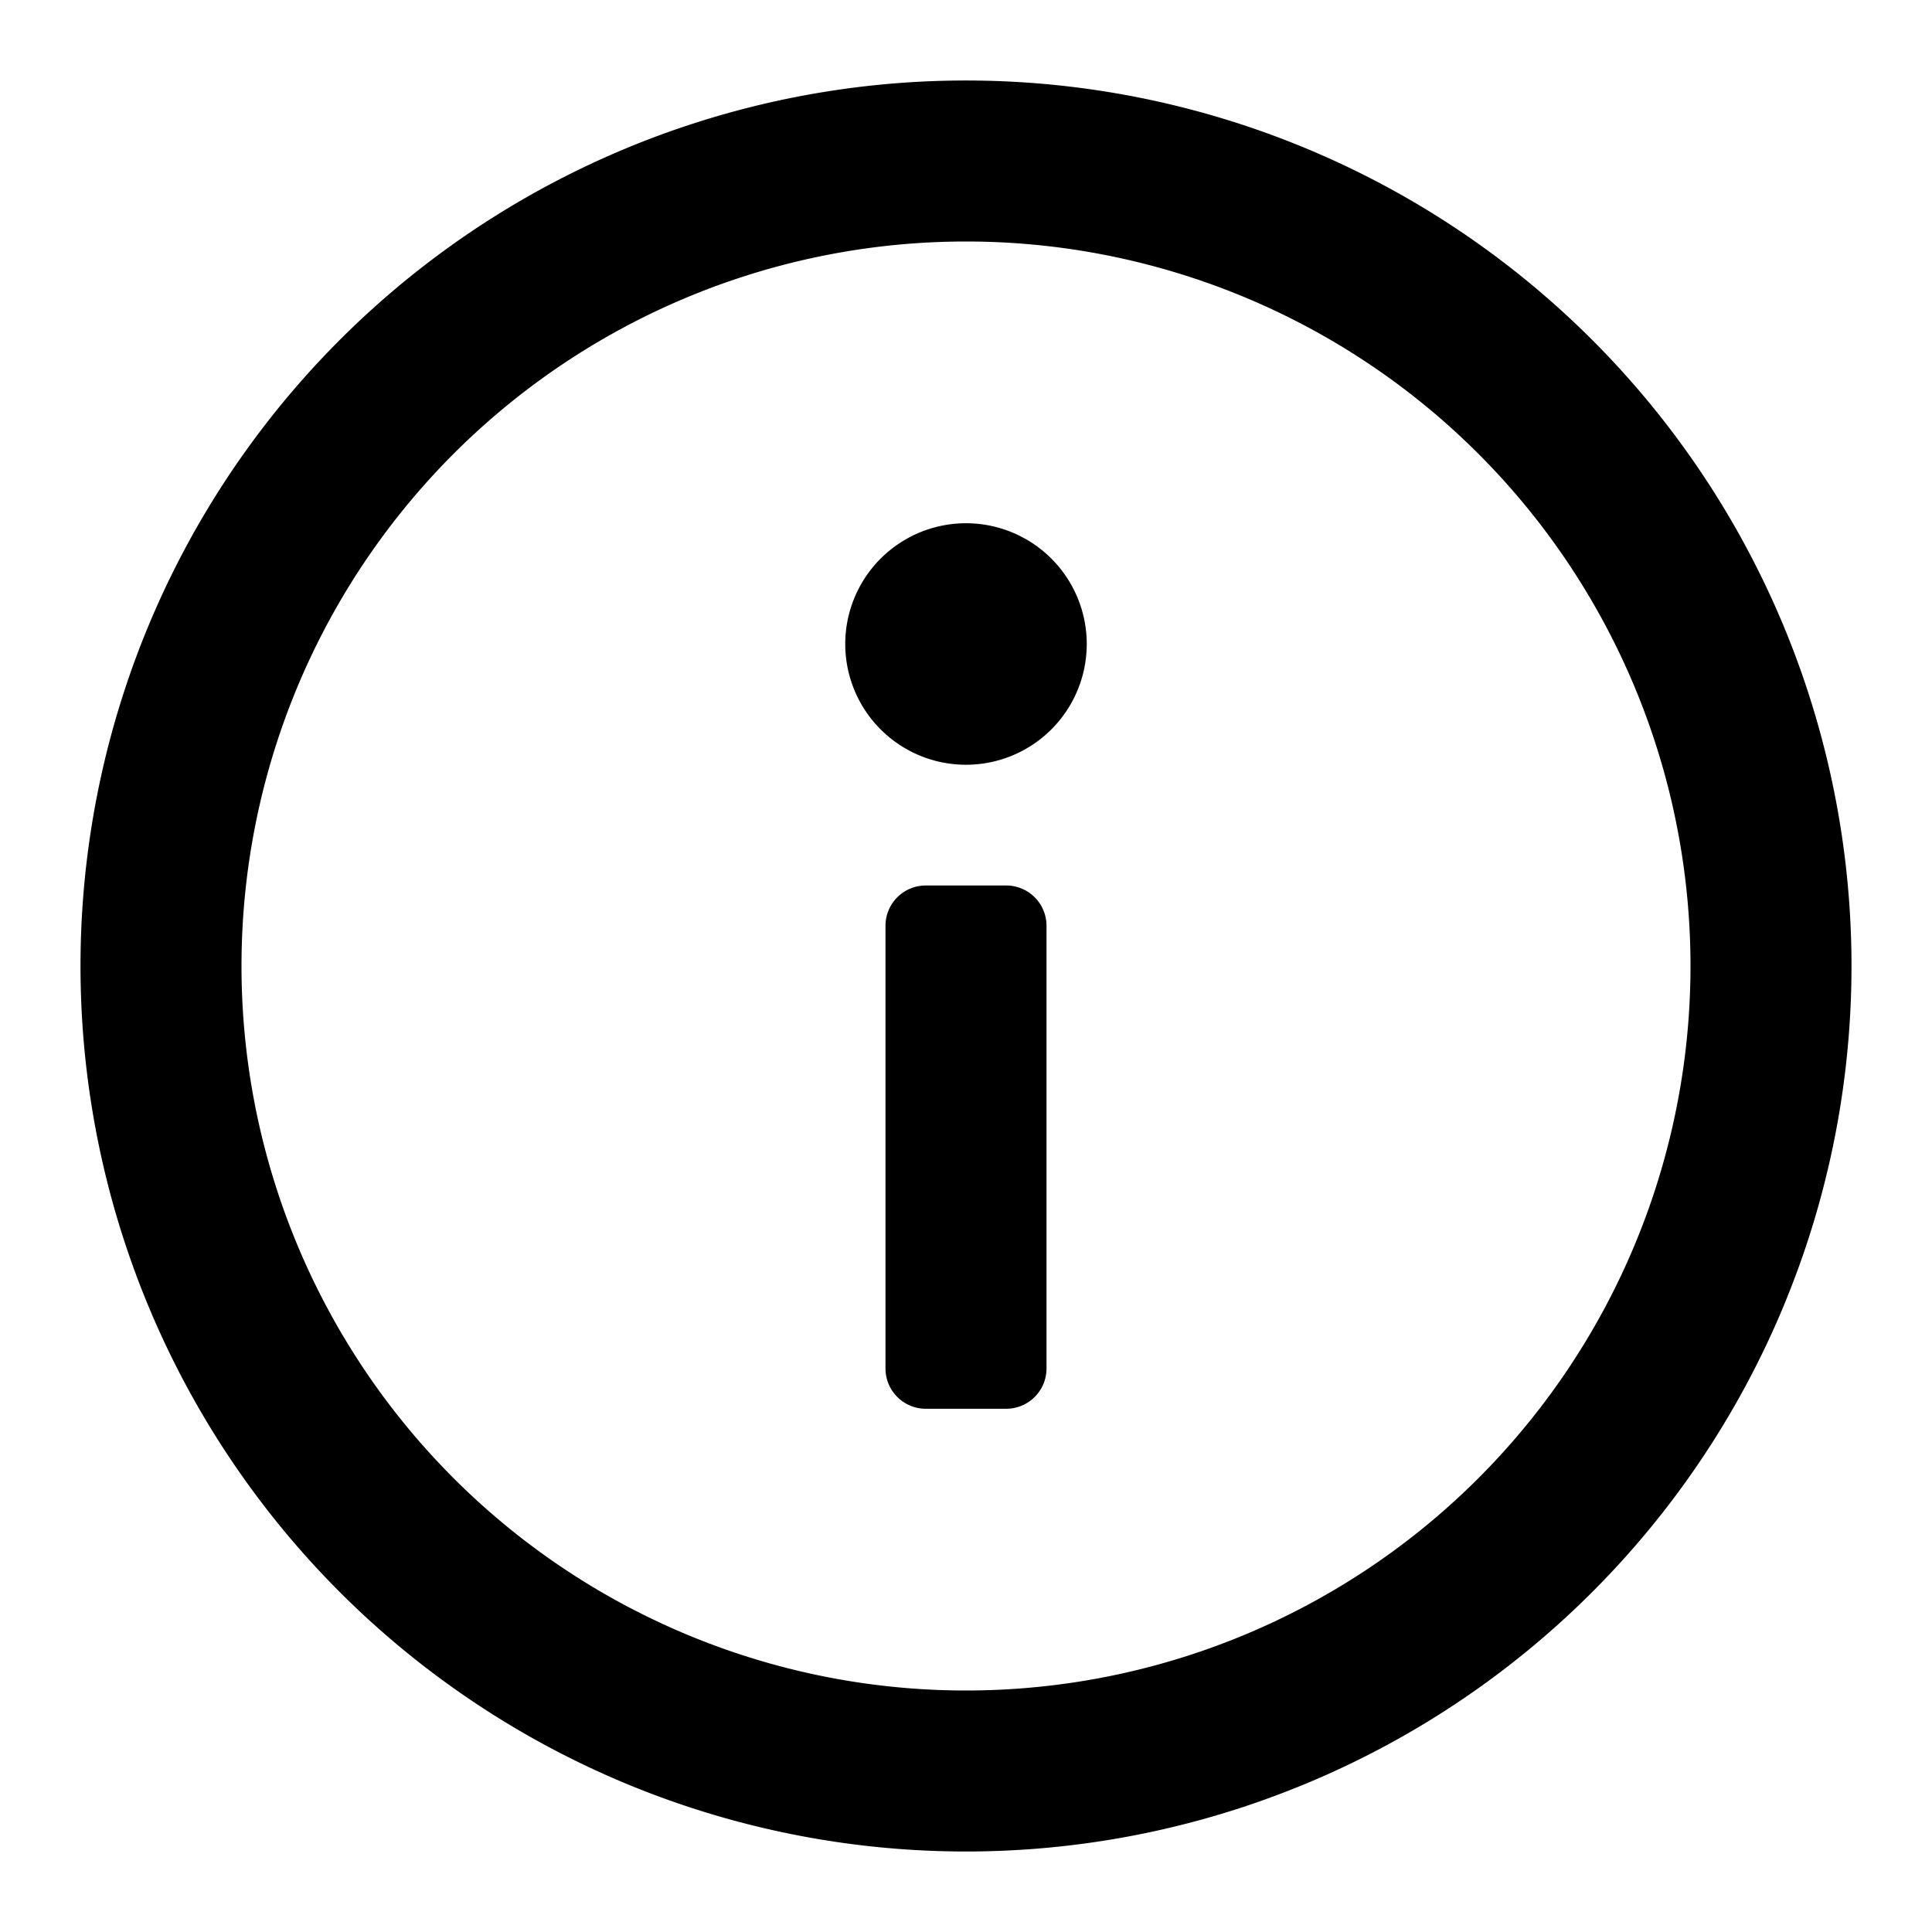 <svg fill="currentColor" color="inherit" font-size="14px" viewBox="0 0 48 48"
                                 xmlns="http://www.w3.org/2000/svg" width="1em" height="1em"
                                 style="vertical-align: middle;">
                                <path d="M24 6a18 18 0 1 0 0 36 18 18 0 0 0 0-36ZM2 24a22 22 0 1 1 44 0 22 22 0 0 1-44 0Zm25-8a3 3 0 1 1-6 0 3 3 0 0 1 6 0Zm-4 6a1 1 0 0 0-1 1v11a1 1 0 0 0 1 1h2a1 1 0 0 0 1-1V23a1 1 0 0 0-1-1h-2Z">
                                </path>
                            </svg>